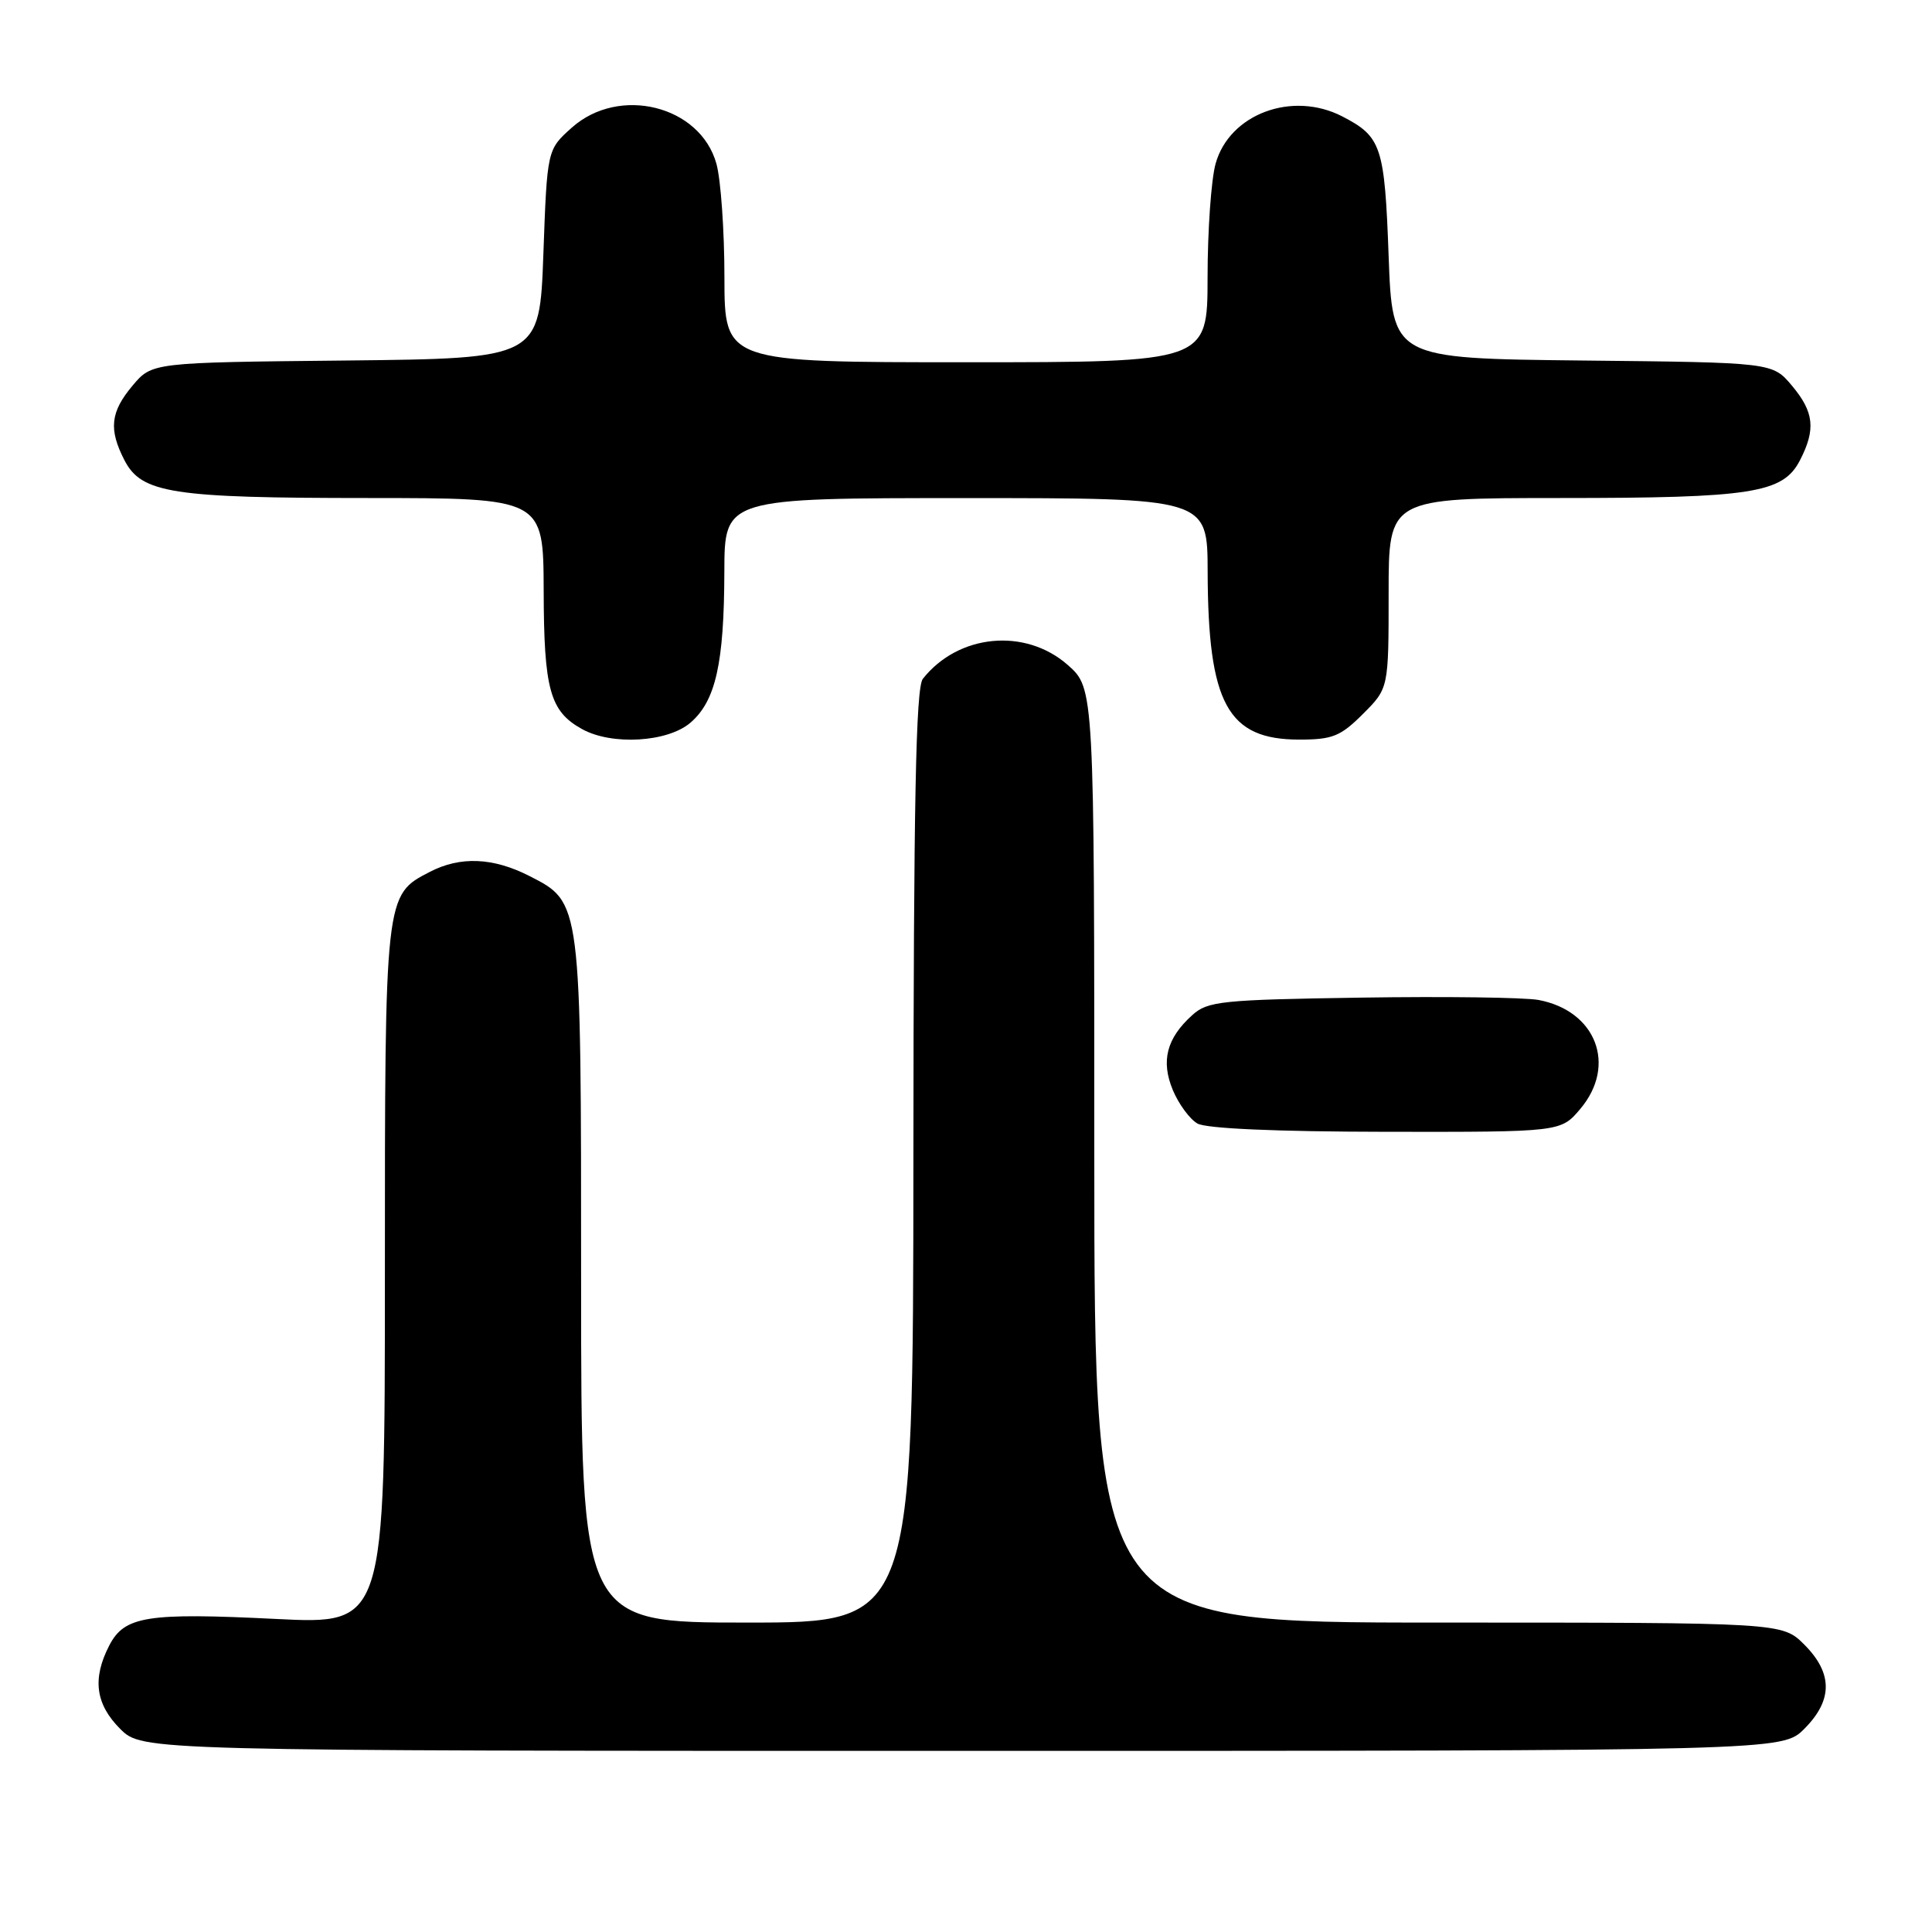 <?xml version="1.0" encoding="UTF-8" standalone="no"?>
<!DOCTYPE svg PUBLIC "-//W3C//DTD SVG 1.1//EN" "http://www.w3.org/Graphics/SVG/1.1/DTD/svg11.dtd" >
<svg xmlns="http://www.w3.org/2000/svg" xmlns:xlink="http://www.w3.org/1999/xlink" version="1.1" viewBox="0 0 256 256">
 <g >
 <path fill="currentColor"
d=" M 239.08 229.08 C 242.87 225.28 242.87 221.72 239.08 217.92 C 236.15 215.00 236.15 215.00 190.58 215.00 C 145.00 215.00 145.00 215.00 145.00 153.10 C 145.00 91.21 145.00 91.21 141.47 88.10 C 135.83 83.15 126.97 84.01 122.28 89.95 C 121.35 91.13 121.06 106.26 121.03 153.25 C 121.00 215.00 121.00 215.00 99.00 215.00 C 77.00 215.00 77.00 215.00 77.00 169.97 C 77.00 119.19 77.05 119.60 70.12 116.06 C 65.33 113.62 60.99 113.44 56.97 115.52 C 50.98 118.61 51.00 118.42 51.00 169.07 C 51.00 215.24 51.00 215.24 36.59 214.52 C 19.46 213.67 16.50 214.14 14.48 218.03 C 12.21 222.43 12.65 225.80 15.92 229.08 C 18.85 232.00 18.85 232.00 127.50 232.00 C 236.15 232.00 236.15 232.00 239.08 229.08 Z  M 209.41 146.92 C 214.27 141.15 211.49 133.93 203.86 132.50 C 202.01 132.16 191.43 132.02 180.35 132.19 C 161.86 132.47 160.02 132.66 157.99 134.50 C 154.58 137.57 153.80 140.59 155.41 144.45 C 156.18 146.29 157.64 148.28 158.66 148.87 C 159.82 149.54 169.06 149.95 183.66 149.97 C 206.82 150.00 206.82 150.00 209.41 146.92 Z  M 91.50 95.75 C 94.83 92.87 95.95 87.91 95.98 75.75 C 96.00 66.00 96.00 66.00 128.00 66.00 C 160.00 66.00 160.00 66.00 160.02 75.75 C 160.07 93.25 162.66 98.00 172.16 98.00 C 176.56 98.00 177.63 97.57 180.60 94.60 C 184.00 91.20 184.00 91.20 184.00 78.60 C 184.00 66.00 184.00 66.00 206.75 65.99 C 232.18 65.99 236.25 65.35 238.50 61.00 C 240.62 56.89 240.38 54.60 237.43 51.09 C 234.85 48.03 234.85 48.03 209.68 47.77 C 184.50 47.50 184.50 47.50 184.00 33.90 C 183.47 19.37 183.05 18.11 177.87 15.43 C 171.23 12.00 162.90 15.10 161.07 21.70 C 160.49 23.79 160.01 30.56 160.01 36.75 C 160.00 48.00 160.00 48.00 128.00 48.00 C 96.00 48.00 96.00 48.00 95.99 36.75 C 95.99 30.56 95.51 23.79 94.93 21.70 C 92.79 13.99 82.05 11.31 75.77 16.91 C 72.50 19.83 72.50 19.83 72.00 33.66 C 71.50 47.50 71.50 47.50 45.82 47.77 C 20.15 48.03 20.15 48.03 17.57 51.09 C 14.62 54.60 14.38 56.89 16.50 61.00 C 18.76 65.36 22.80 65.99 48.75 65.99 C 72.00 66.00 72.00 66.00 72.04 78.25 C 72.07 91.38 72.87 94.25 77.11 96.60 C 81.06 98.80 88.48 98.36 91.50 95.75 Z "/>
</g>
</svg>